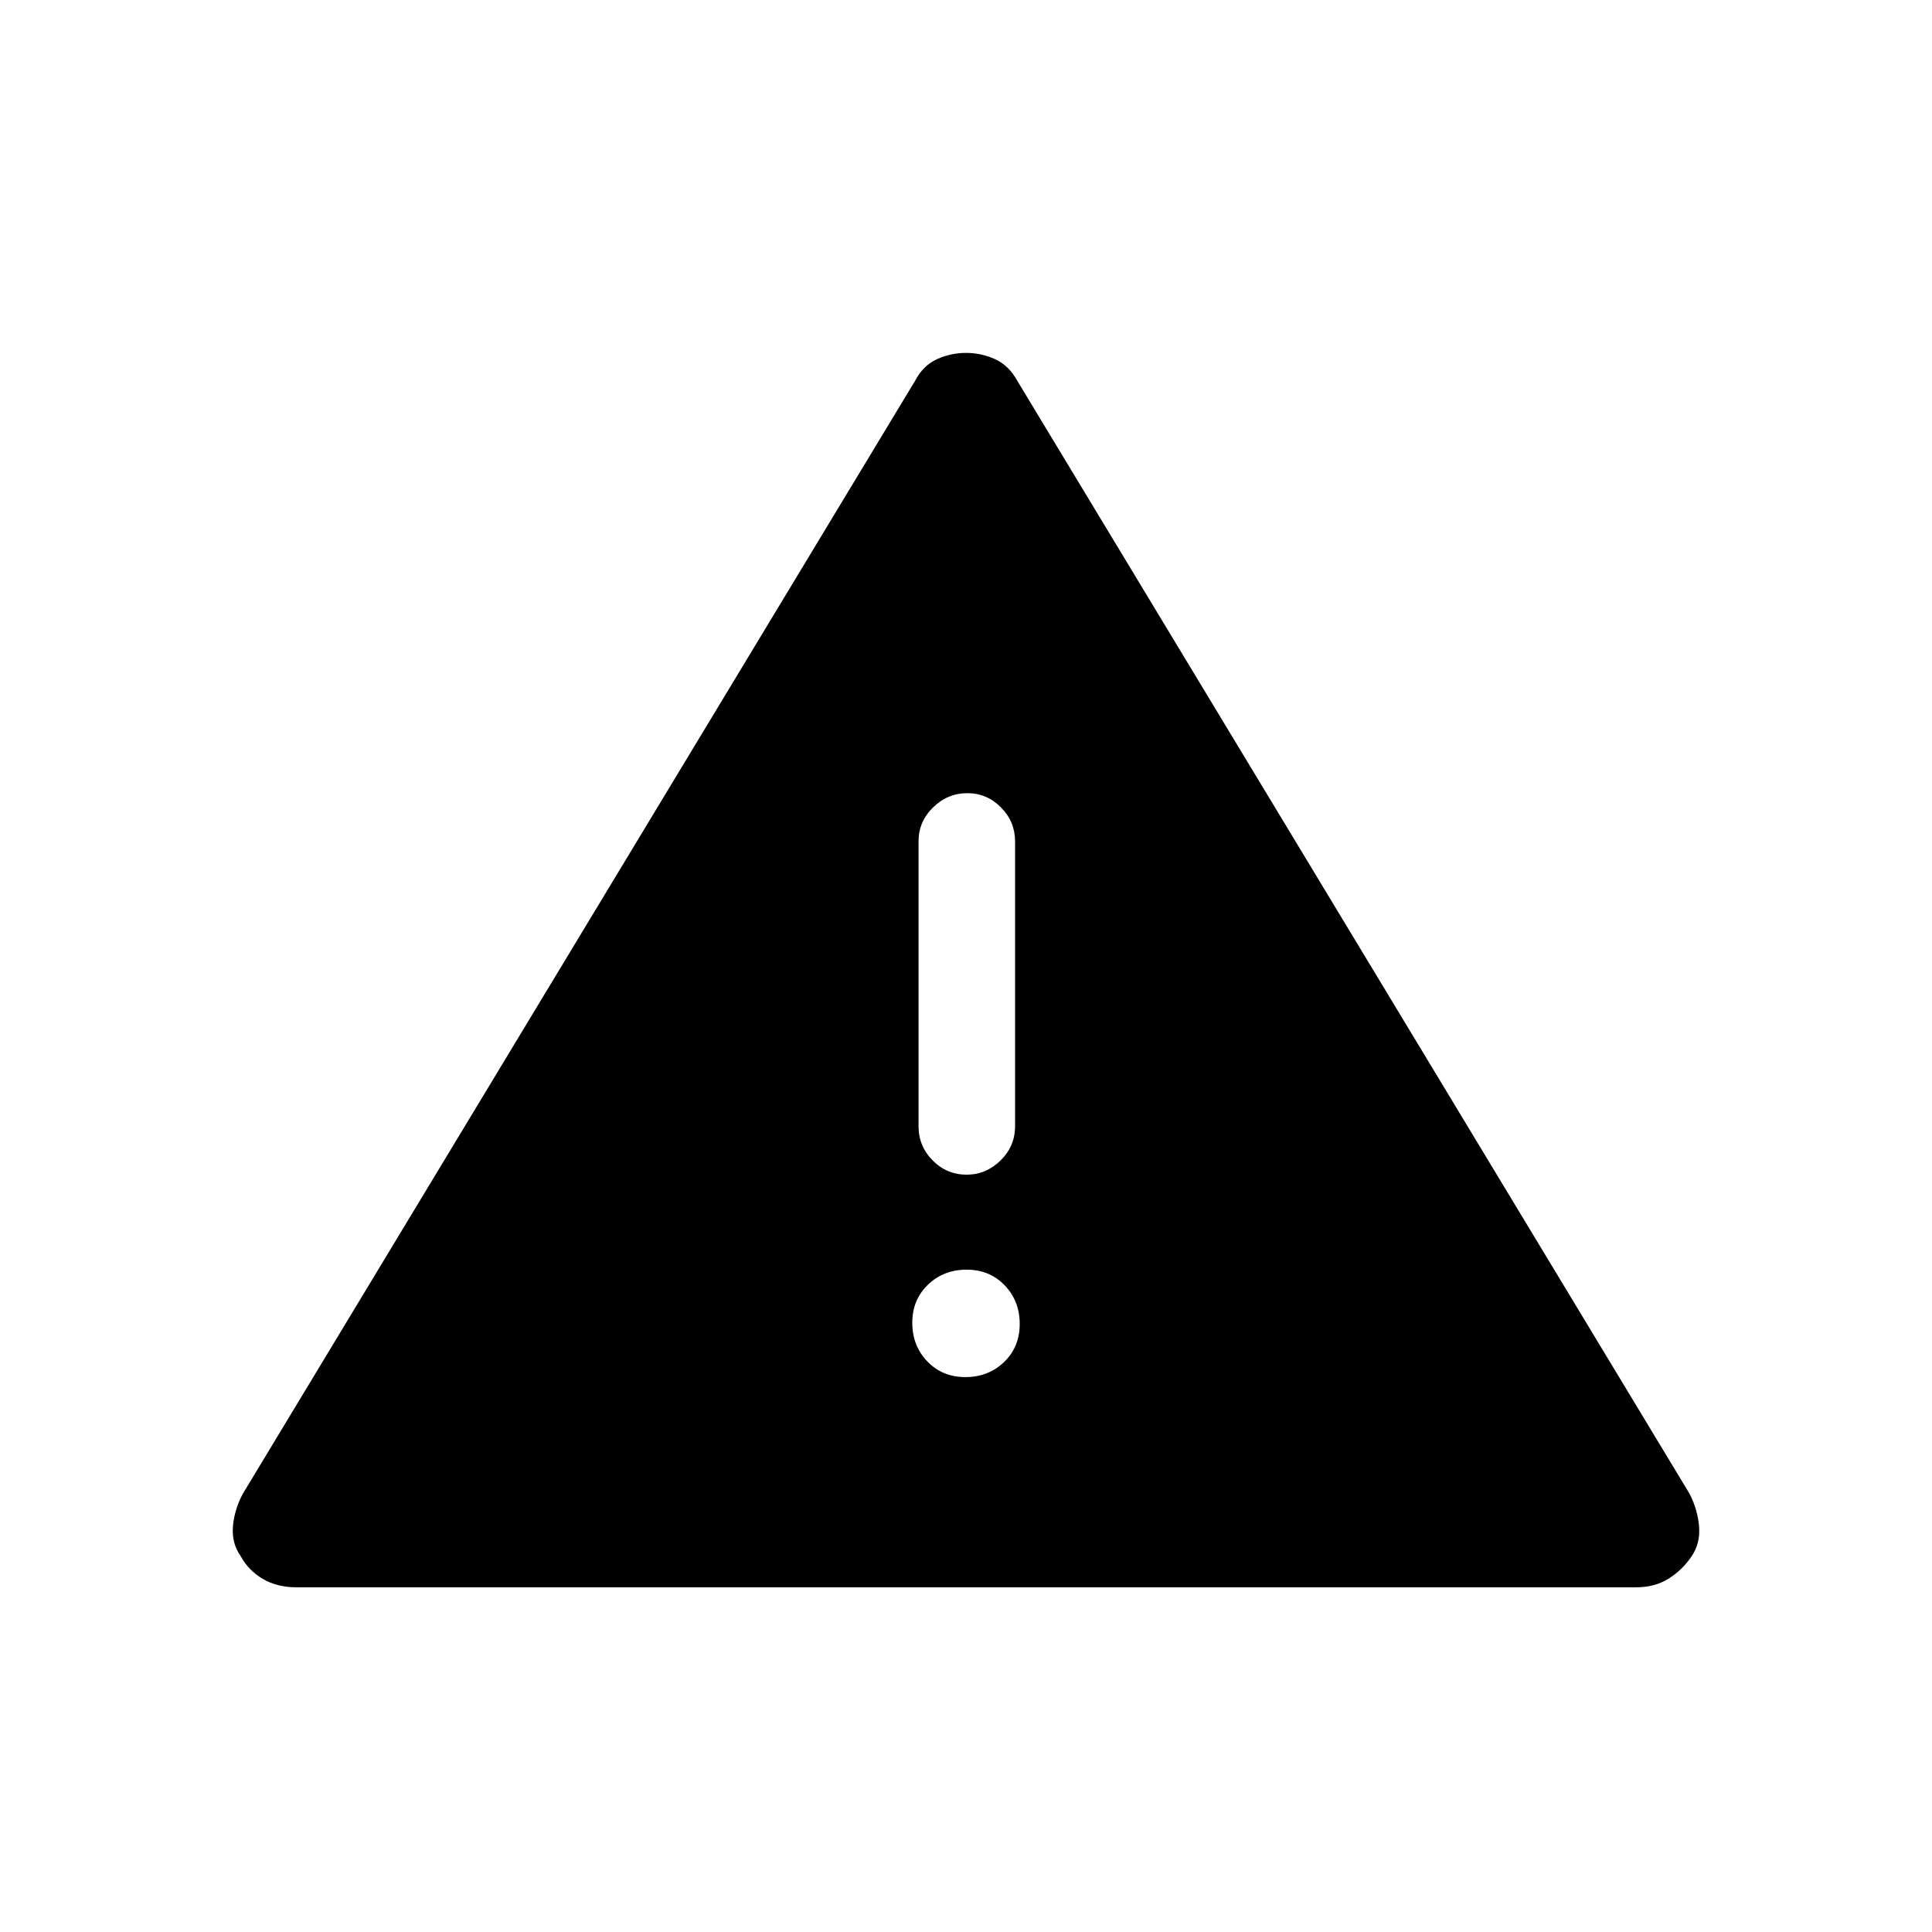 <svg xmlns="http://www.w3.org/2000/svg" height="20" viewBox="0 -960 960 960" width="20"><path d="M147.43-171.27q-9.81 0-16.93-4.24-7.11-4.25-10.77-11.03-4.68-6.58-3.99-14.94.69-8.37 4.93-16.3l333.97-552.9q4.05-7.74 10.96-10.86 6.91-3.11 14.43-3.11 7.51 0 14.39 3.11 6.89 3.12 11.13 10.86l333.97 552.9q4.05 7.93 4.74 16.3.69 8.36-3.8 14.94-4.5 6.63-11.32 10.95-6.83 4.32-16.34 4.32H147.43Zm332.25-104.46q11.44 0 19.22-7.47 7.79-7.48 7.79-18.91t-7.47-19.22q-7.47-7.78-18.9-7.78-11.44 0-19.22 7.47-7.79 7.47-7.79 18.9t7.47 19.22q7.47 7.79 18.9 7.79Zm.62-100.58q9.66 0 16.87-7.07 7.21-7.07 7.21-17V-542q0-9.74-7.01-16.81-7.01-7.07-16.67-7.07-9.85 0-17.06 7.07-7.22 7.07-7.22 16.81v141.62q0 9.93 7.02 17 7.01 7.07 16.86 7.07Z"/></svg>